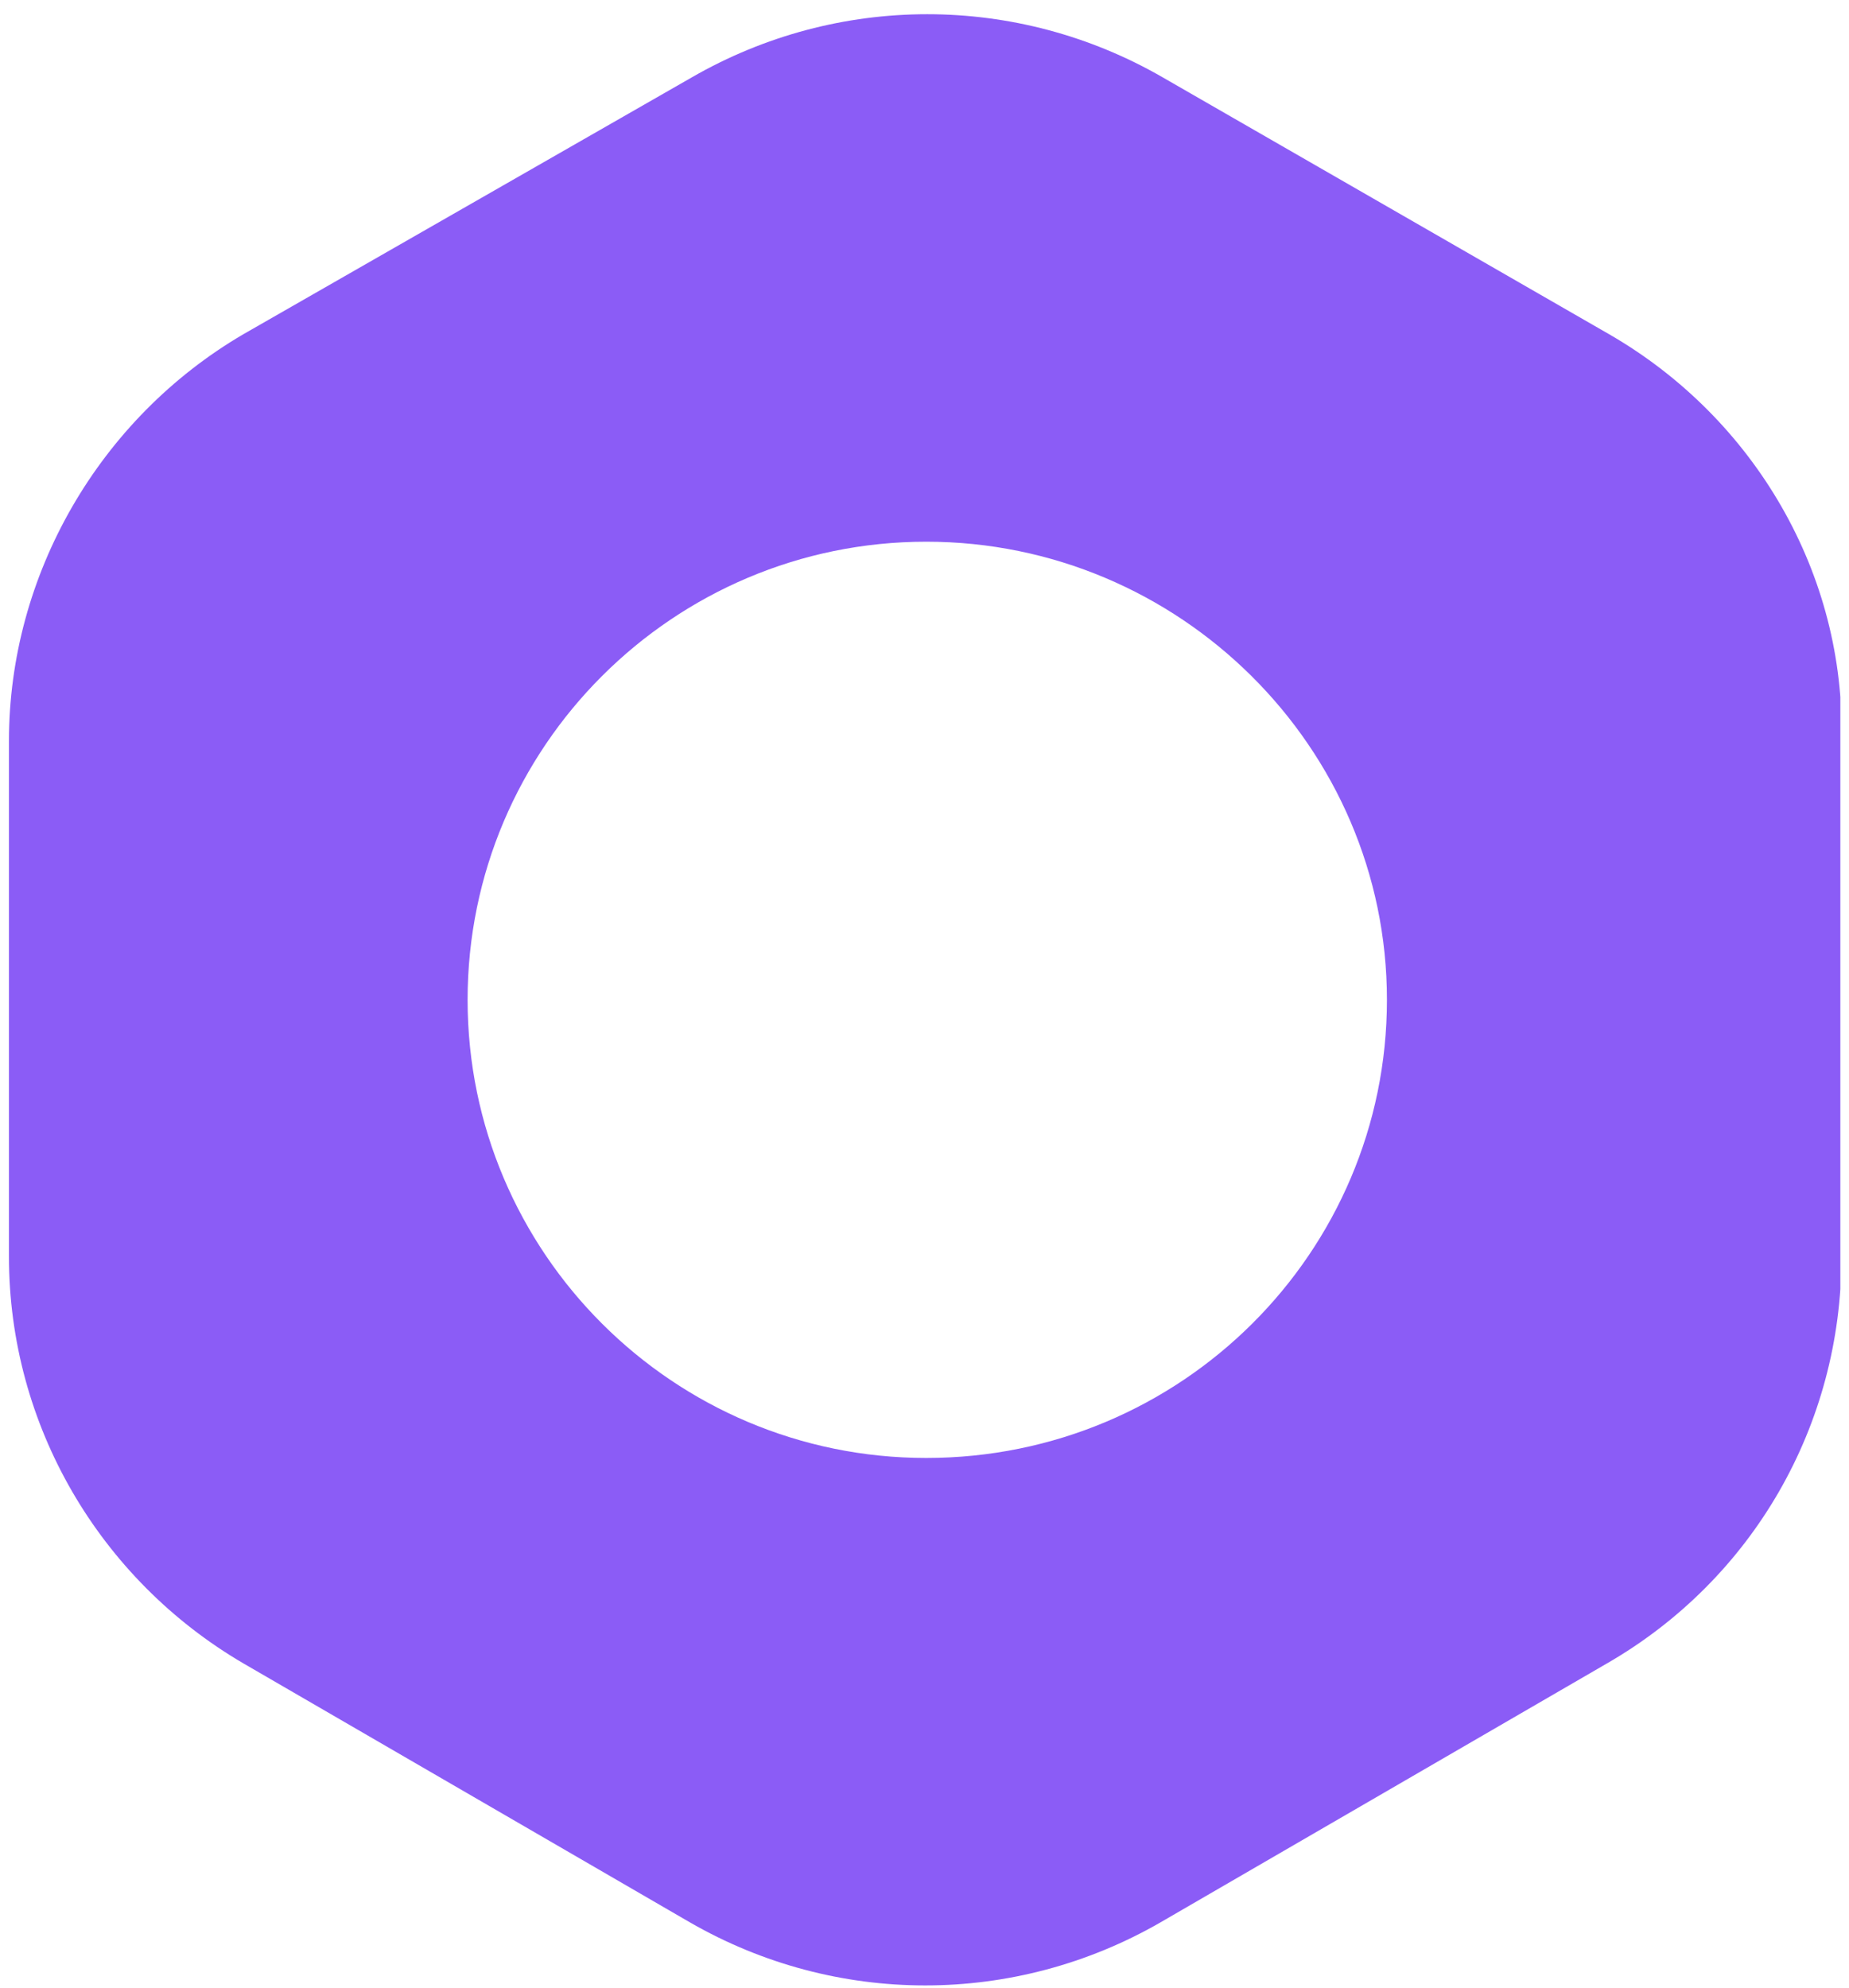 <svg width="120" height="129" viewBox="0 0 120 129" fill="none" xmlns="http://www.w3.org/2000/svg">
<g clip-path="url(#clip0_1907_30)">
<path d="M104.428 21.69L75.463 5.023C65.986 -0.444 54.373 -0.444 44.896 5.023L15.797 21.69C6.454 27.157 0.581 37.29 0.581 48.09V81.557C0.581 92.49 6.454 102.491 15.797 107.957L44.763 124.757C54.239 130.224 65.852 130.224 75.329 124.757L104.294 107.957C113.772 102.491 119.511 92.49 119.511 81.557V48.09C119.778 37.29 113.905 27.157 104.428 21.69ZM60.113 94.624C43.694 94.624 30.347 81.29 30.347 64.89C30.347 48.49 43.694 35.157 60.113 35.157C76.531 35.157 90.012 48.49 90.012 64.89C90.012 81.29 76.664 94.624 60.113 94.624Z" fill="#8B5CF6"/>
</g>
<defs>
<clipPath id="clip0_1907_30">
<rect width="118.857" height="128" fill="white" transform="translate(0.581 0.923)"/>
</clipPath>
</defs>
</svg>

